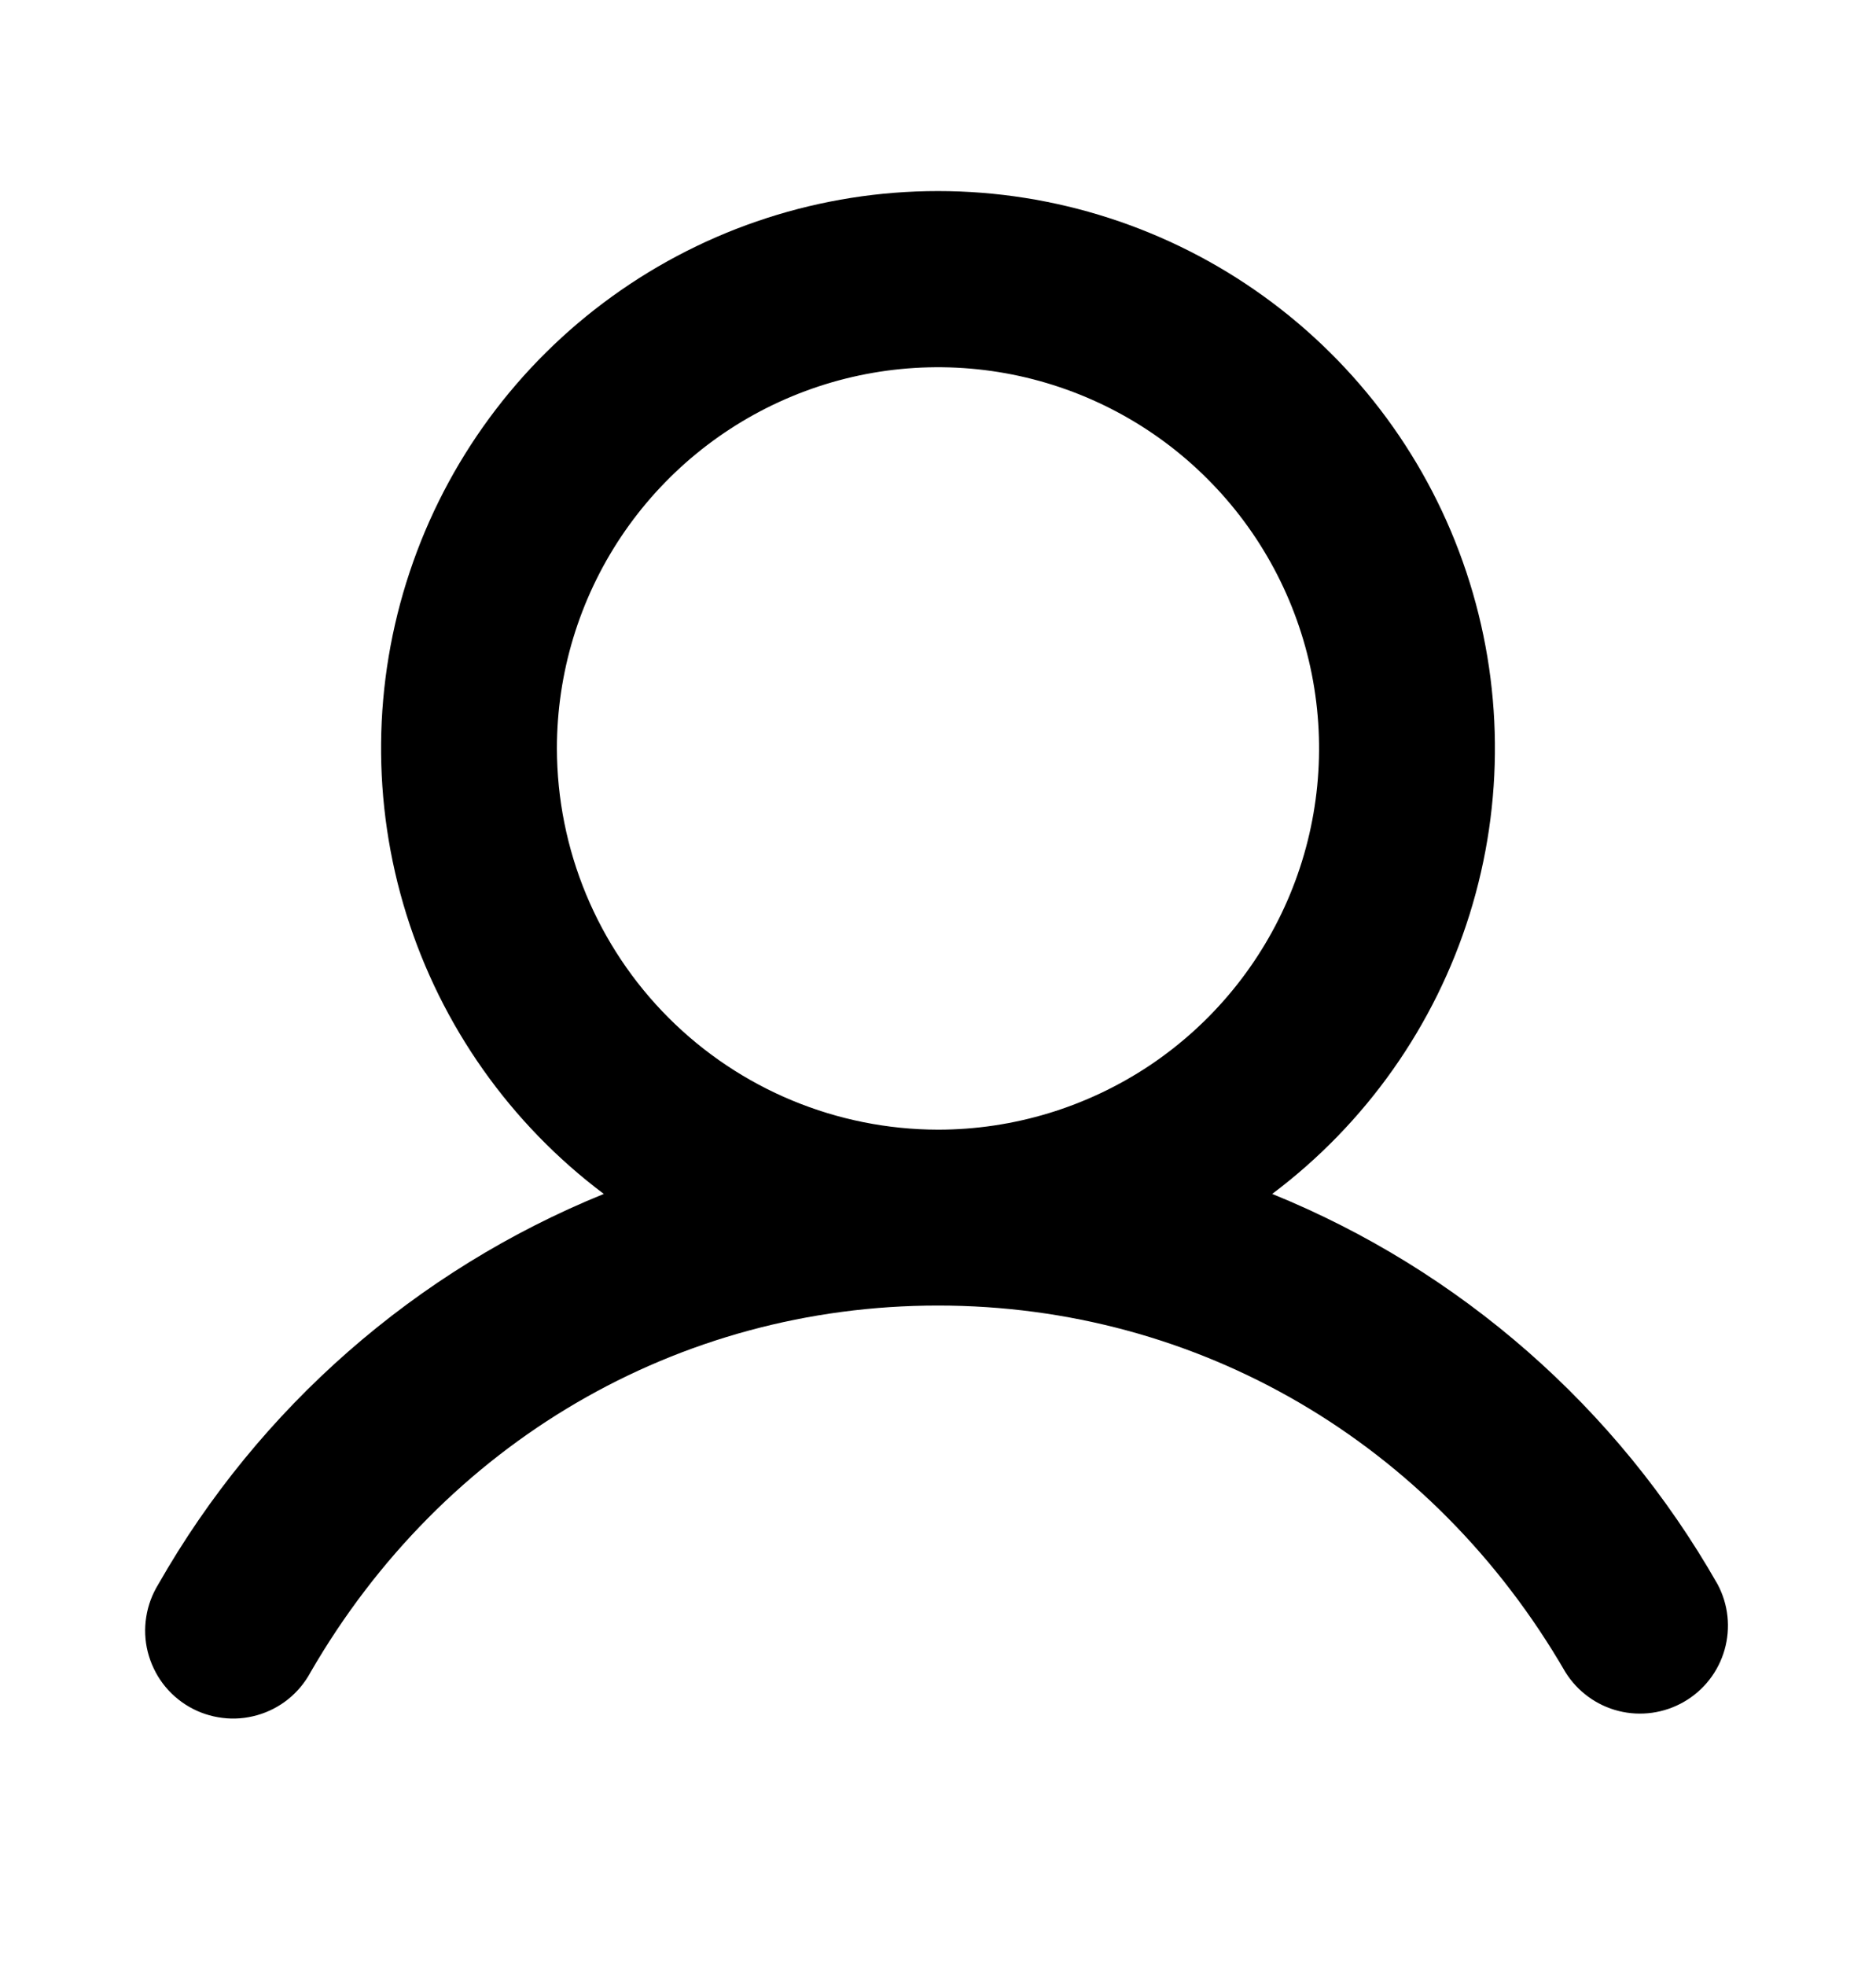 <svg width="21" height="22" viewBox="0 0 21 22" fill="none" xmlns="http://www.w3.org/2000/svg">
<path d="M19.226 17.727C18.102 15.753 16.346 14.215 14.241 13.36C15.287 12.575 16.061 11.48 16.451 10.231C16.841 8.982 16.828 7.642 16.414 6.401C16.001 5.16 15.207 4.08 14.145 3.315C13.084 2.55 11.808 2.138 10.5 2.138C9.191 2.138 7.916 2.55 6.855 3.315C5.793 4.08 4.999 5.16 4.586 6.401C4.172 7.642 4.159 8.982 4.549 10.231C4.939 11.48 5.713 12.575 6.759 13.36C4.654 14.215 2.898 15.753 1.773 17.727C1.704 17.839 1.657 17.964 1.637 18.094C1.616 18.224 1.622 18.357 1.654 18.485C1.687 18.613 1.744 18.734 1.823 18.839C1.903 18.945 2.003 19.033 2.117 19.099C2.231 19.165 2.358 19.207 2.489 19.223C2.619 19.24 2.752 19.229 2.879 19.193C3.006 19.157 3.124 19.096 3.227 19.013C3.33 18.93 3.415 18.827 3.477 18.711C4.964 16.142 7.589 14.609 10.5 14.609C13.411 14.609 16.036 16.143 17.523 18.711C17.658 18.928 17.872 19.084 18.119 19.146C18.367 19.208 18.63 19.171 18.851 19.043C19.072 18.916 19.235 18.707 19.305 18.461C19.375 18.215 19.347 17.952 19.226 17.727ZM6.234 8.375C6.234 7.531 6.484 6.707 6.953 6.005C7.422 5.304 8.088 4.757 8.868 4.434C9.647 4.111 10.505 4.027 11.332 4.191C12.16 4.356 12.92 4.762 13.516 5.359C14.113 5.955 14.519 6.715 14.684 7.543C14.848 8.37 14.764 9.228 14.441 10.007C14.118 10.787 13.571 11.453 12.87 11.922C12.168 12.39 11.344 12.641 10.5 12.641C9.369 12.639 8.285 12.19 7.485 11.39C6.685 10.59 6.236 9.506 6.234 8.375Z" fill="black"/>
</svg>
